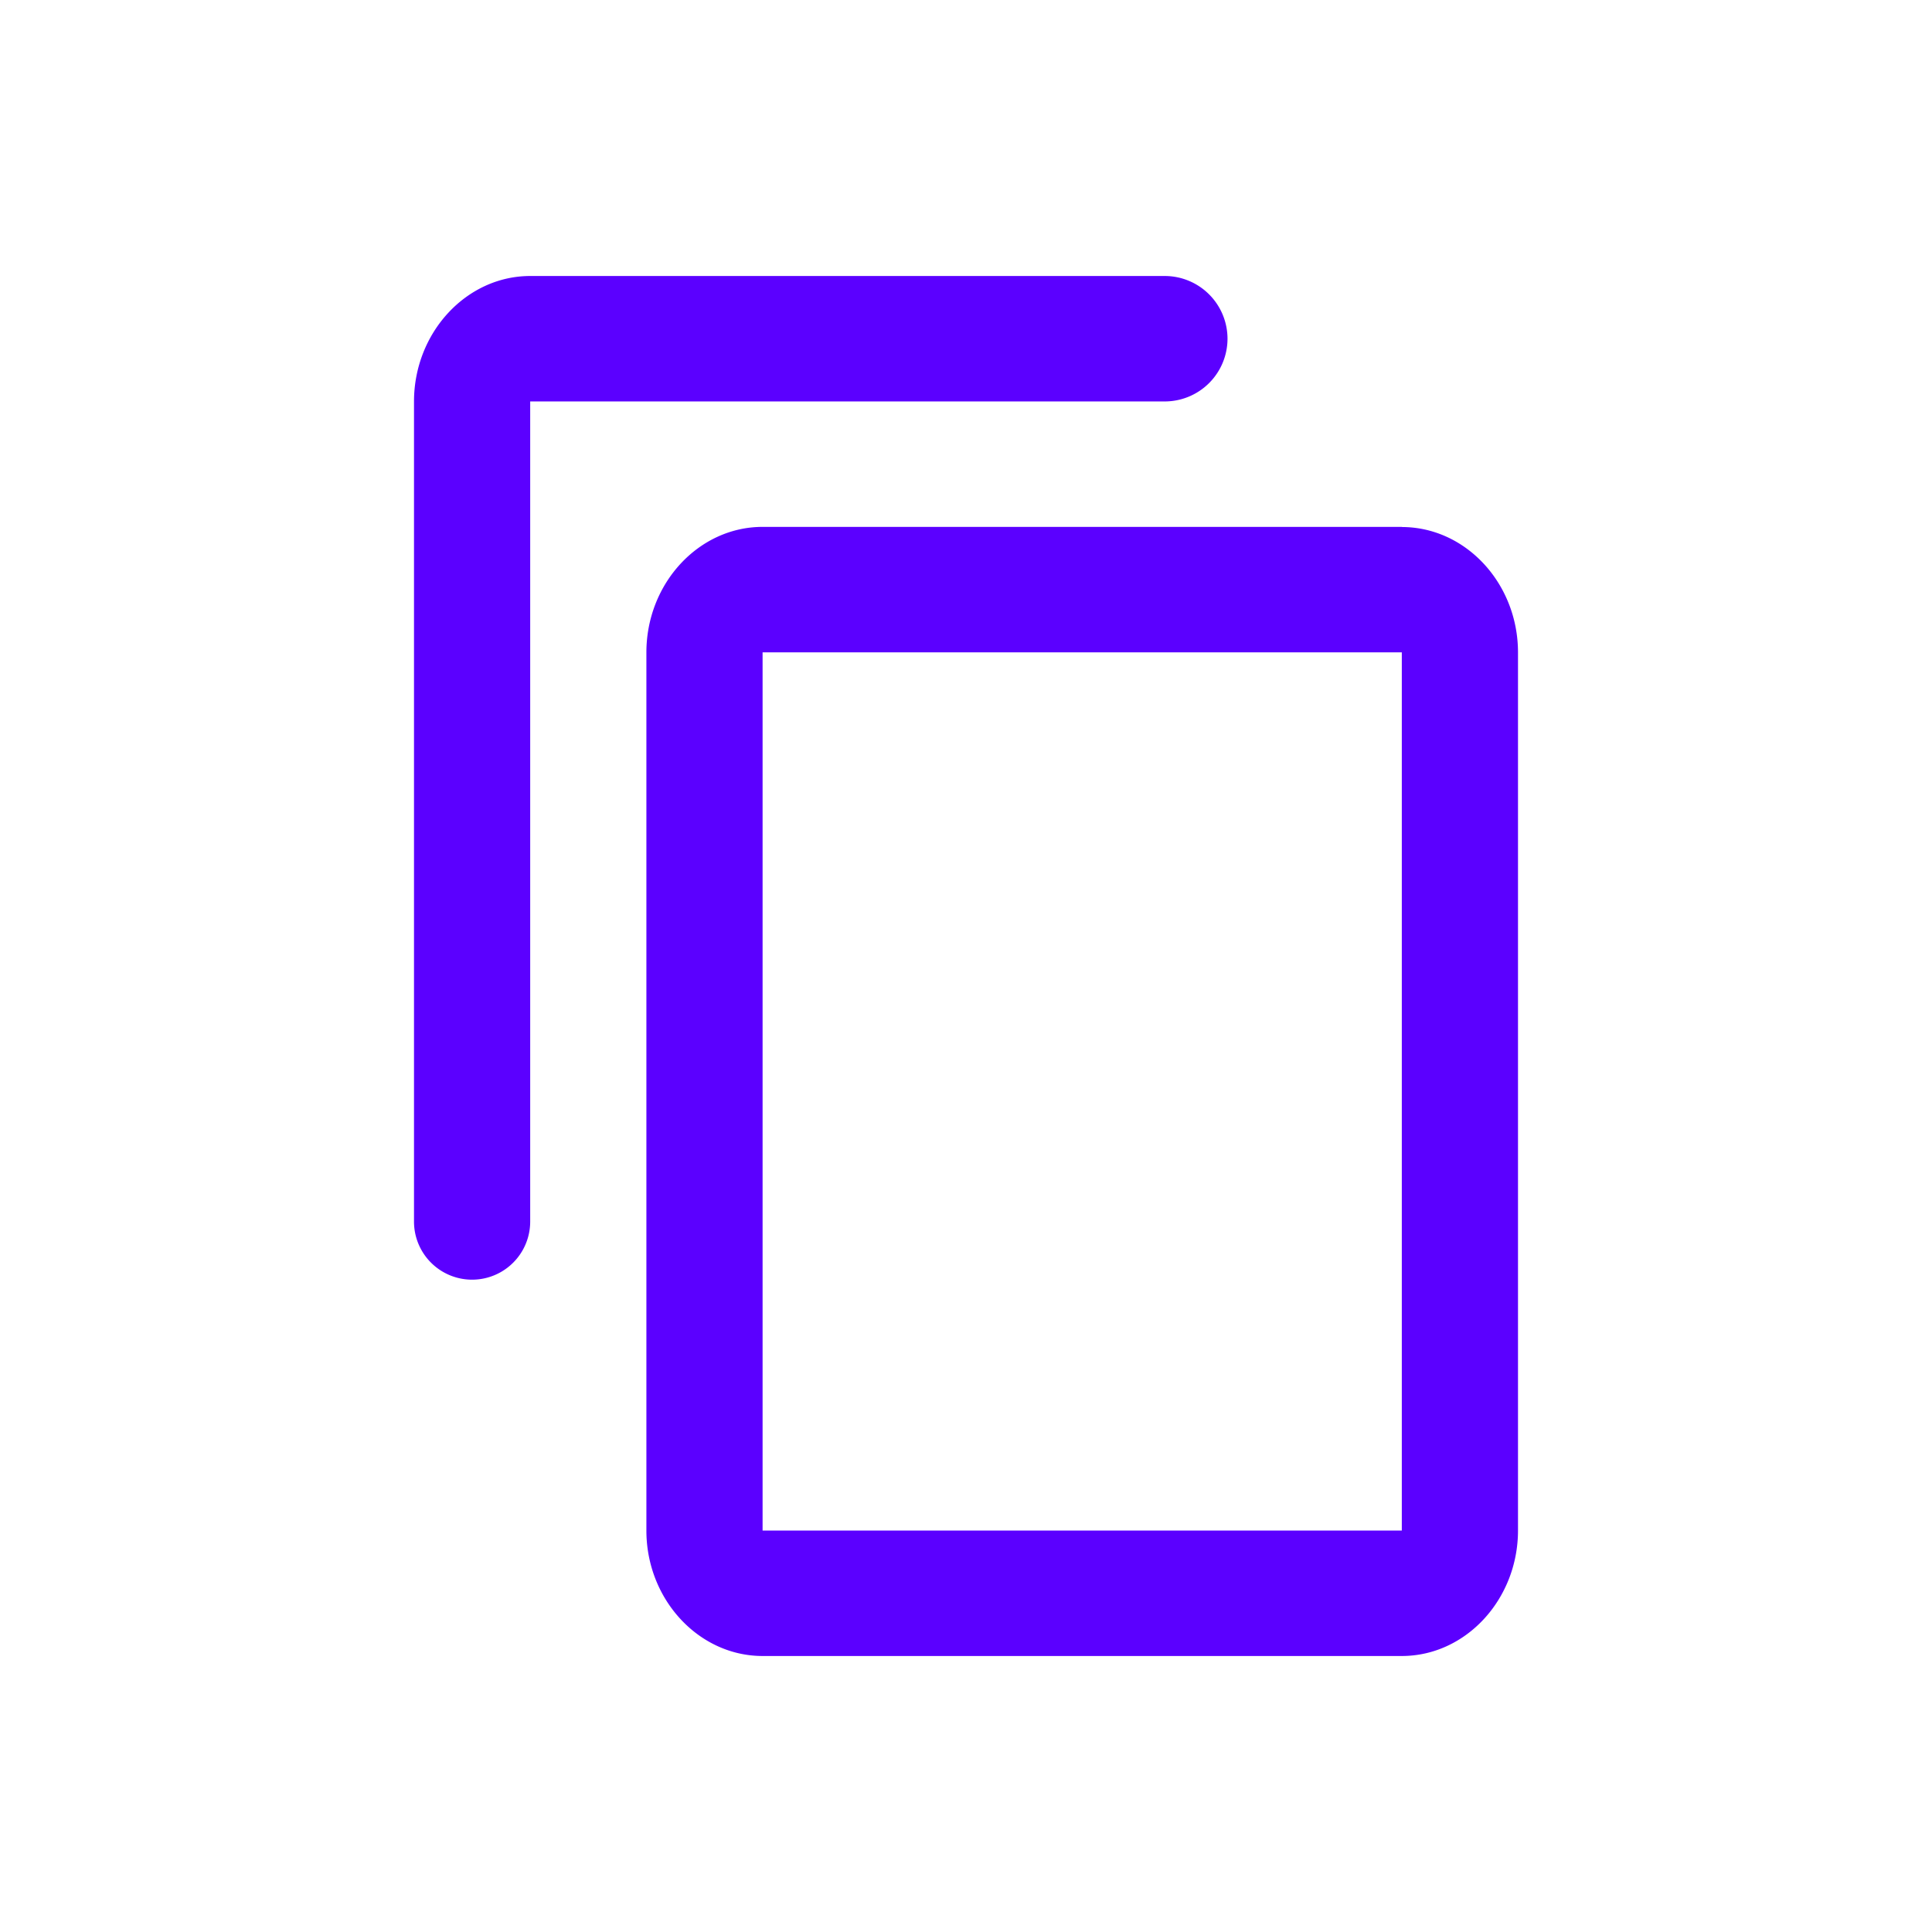 <svg xmlns="http://www.w3.org/2000/svg" fill="none" viewBox="0 0 14 14" role="img">
    <path className="copy_outline_svg" fill="#5b00ff" d="M8.895 2.455A.455.455 0 0 0 8.44 2H3.842C3.38 2 3 2.41 3 2.91v5.942a.421.421 0 1 0 .842 0V2.909H8.44a.455.455 0 0 0 .455-.454Zm1.263 1.363H5.526c-.463 0-.842.41-.842.91v6.363c0 .5.38.909.842.909h4.632c.463 0 .842-.41.842-.91V4.728c0-.5-.379-.909-.842-.909Zm0 7.273H5.526V4.727h4.632v6.364Z"></path>
</svg>
